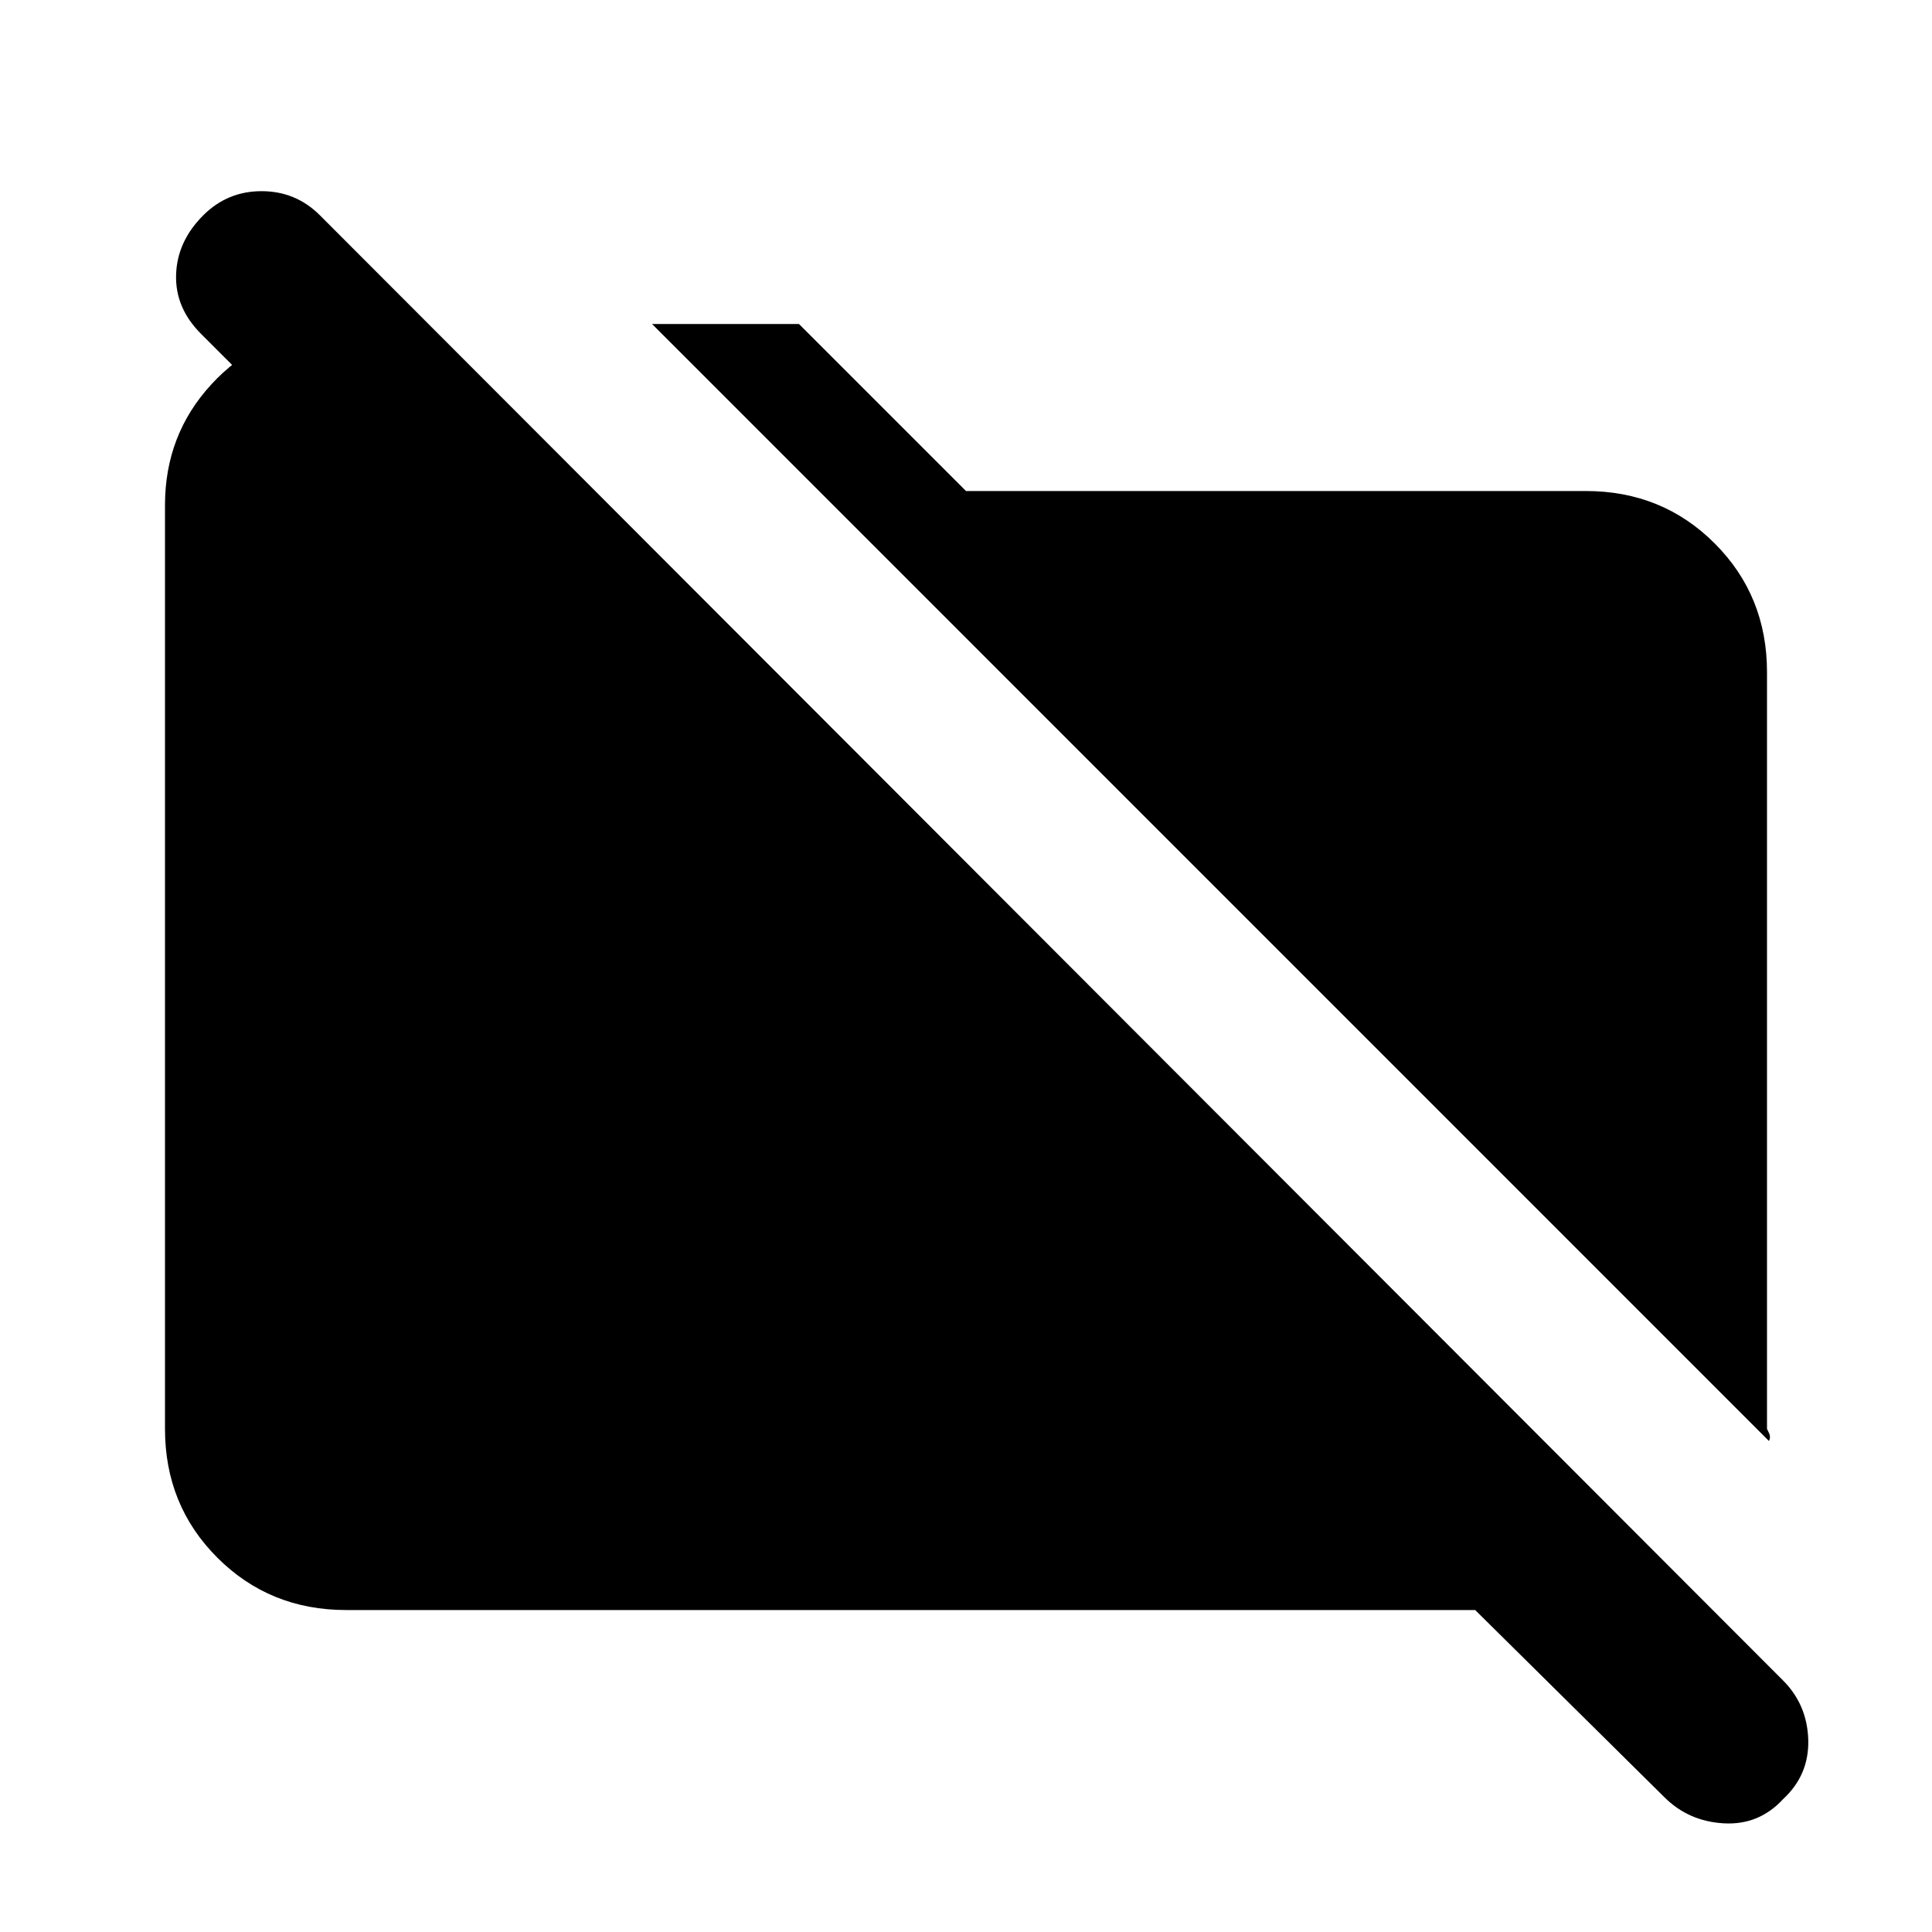 <svg xmlns="http://www.w3.org/2000/svg" height="20" width="20"><path d="M18.312 14.917 6.75 3.354h1.521L10 5.083h6.417q.791 0 1.333.542.542.542.542 1.333v7.834l.02.041q.021.042 0 .084Zm-1.083 3.687-1.958-1.937H3.583q-.791 0-1.333-.542-.542-.542-.542-1.333V5.229q0-.729.48-1.25.479-.521 1.187-.583h1.083v2.437L2.083 3.458q-.271-.27-.26-.614.01-.344.281-.615.25-.25.604-.25t.604.25l15.146 15.167q.25.25.261.614.01.365-.261.615-.25.271-.614.25-.365-.021-.615-.271Z"/></svg>